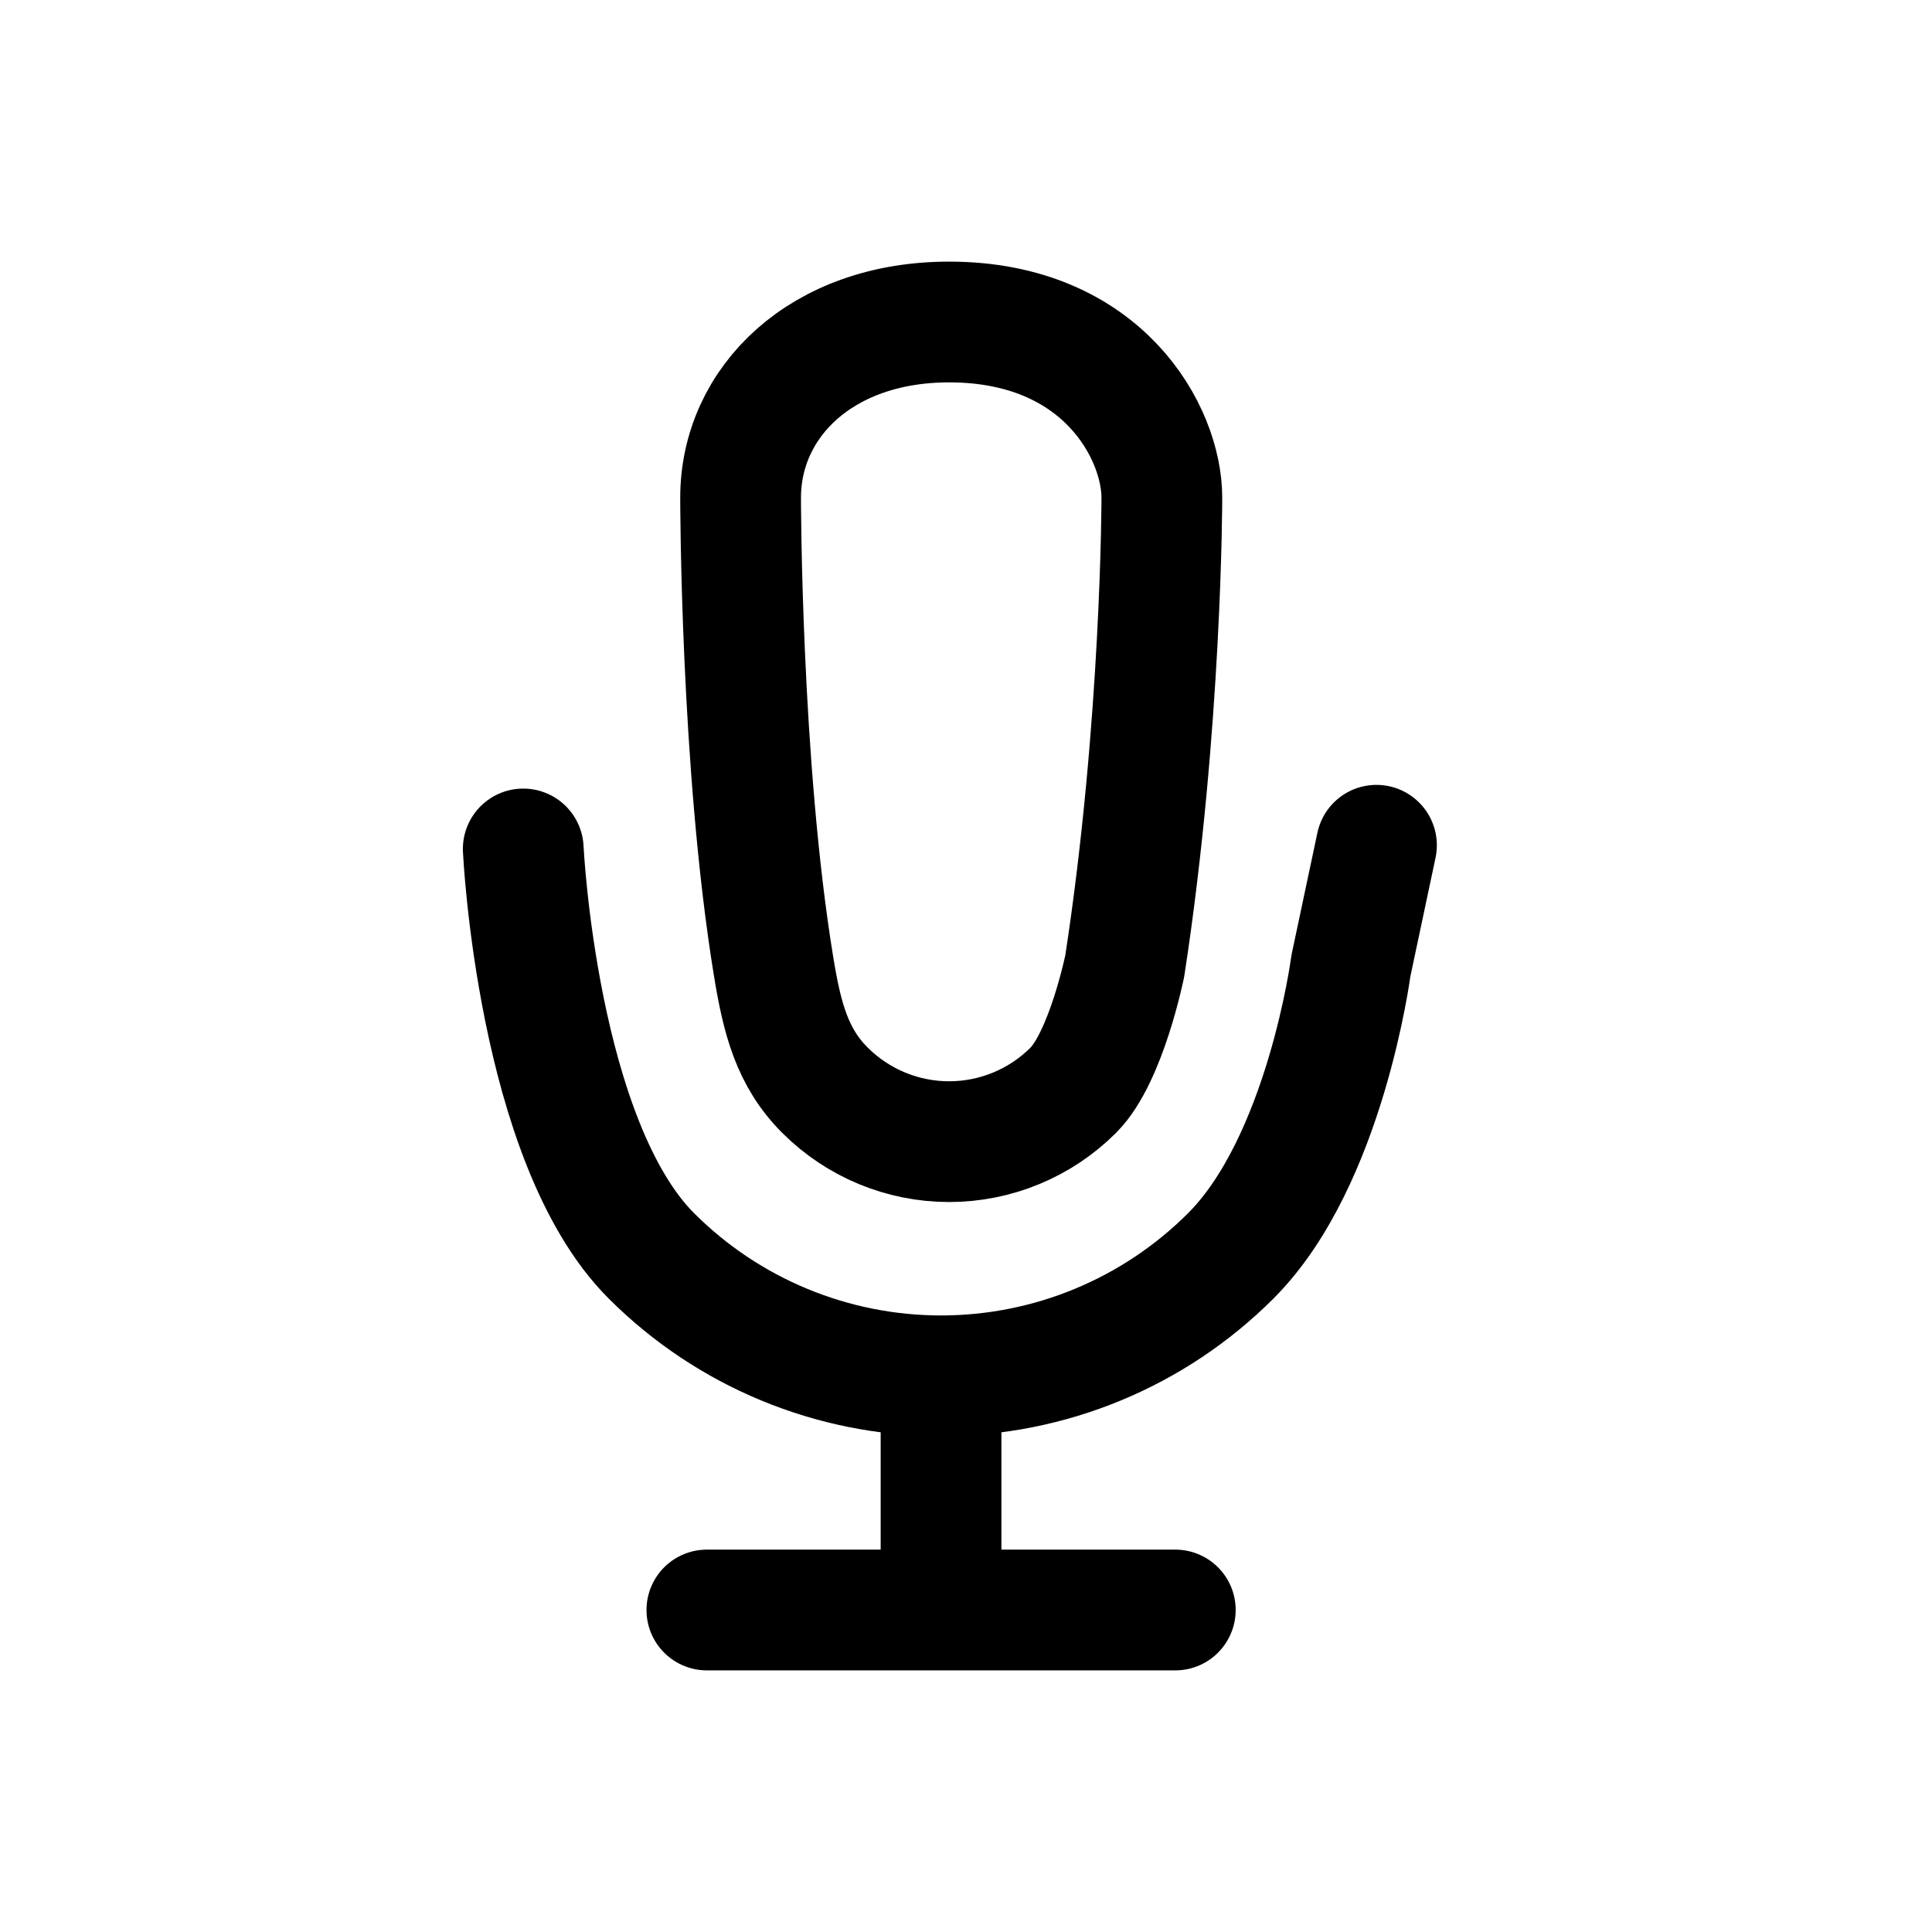<svg width="24" height="24" viewBox="0 0 24 24" fill="none" xmlns="http://www.w3.org/2000/svg">
<path d="M17.099 10.5L16.781 12C16.781 12 16.464 14.426 15.29 15.6C14.335 16.555 13.041 17.091 11.69 17.091M11.69 17.091C10.34 17.091 9.045 16.555 8.091 15.6C6.673 14.182 6.5 10.546 6.5 10.546M11.69 17.091V20M8.781 20H14.6M11.79 4C10.2 4 9.2 5 9.2 6.182C9.2 6.182 9.2 9.5 9.609 12C9.714 12.644 9.838 13.134 10.248 13.543C10.657 13.952 11.212 14.182 11.79 14.182C12.369 14.182 12.924 13.952 13.333 13.543C13.742 13.134 13.972 12 13.972 12C14.433 9 14.433 6.182 14.433 6.182C14.433 5.377 13.7 4 11.79 4Z" stroke="black" stroke-width="1.5" stroke-linecap="round" stroke-linejoin="round"/>
</svg>
